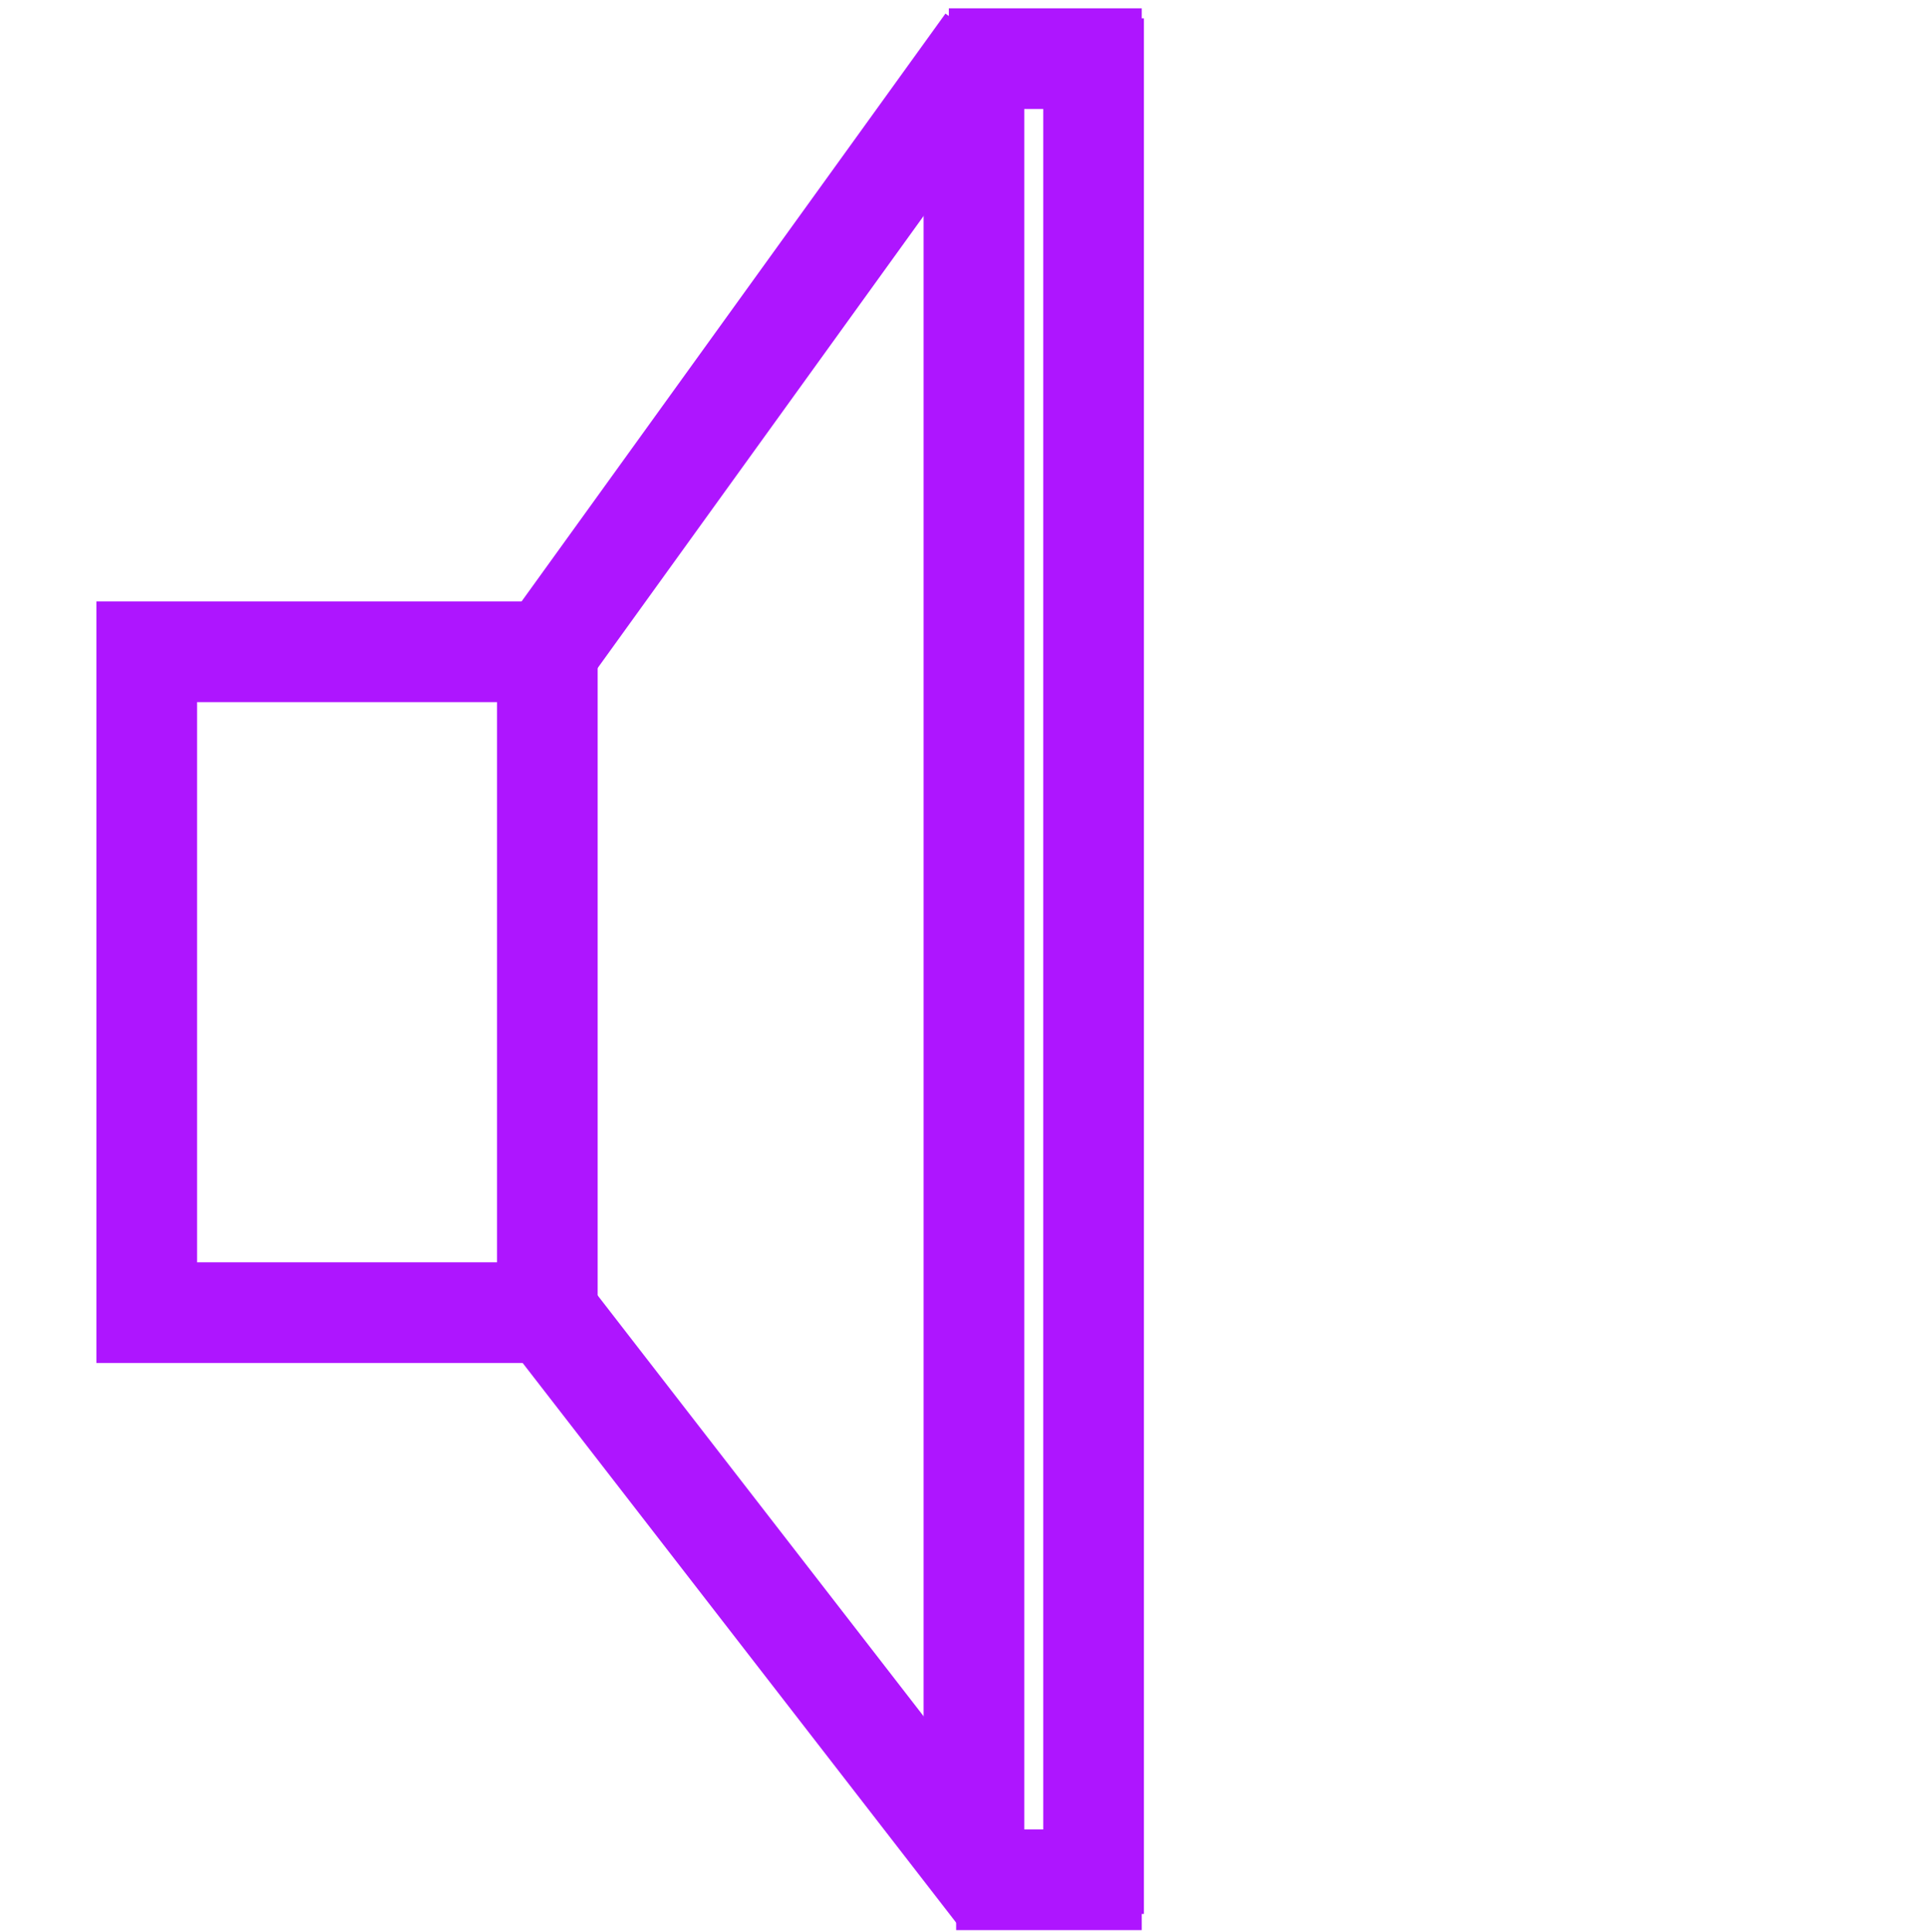 <?xml version="1.0" encoding="utf-8"?>
<!-- Generator: Adobe Illustrator 17.0.0, SVG Export Plug-In . SVG Version: 6.00 Build 0)  -->
<!DOCTYPE svg PUBLIC "-//W3C//DTD SVG 1.1//EN" "http://www.w3.org/Graphics/SVG/1.1/DTD/svg11.dtd">
<svg version="1.1" id="Layer_1" xmlns="http://www.w3.org/2000/svg" xmlns:xlink="http://www.w3.org/1999/xlink" x="0px" y="0px"
	 width="28.719px" height="28.792px" viewBox="0 0 28.719 28.792" enable-background="new 0 0 28.719 28.792" xml:space="preserve">
<g id="Layer_2">
</g>
<g>
	<rect x="2.187" y="9.712" fill="none" stroke="#AE15FF" stroke-width="1.5" stroke-miterlimit="10" width="5.97" height="9.847"/>
	<line fill="none" stroke="#AE15FF" stroke-width="1.5" stroke-miterlimit="10" x1="8.157" y1="9.712" x2="14.699" y2="0.641"/>
	<line fill="none" stroke="#AE15FF" stroke-width="1.5" stroke-miterlimit="10" x1="14.515" y1="0.874" x2="14.515" y2="28.01"/>
	<line fill="none" stroke="#AE15FF" stroke-width="1.5" stroke-miterlimit="10" x1="14.856" y1="28.206" x2="8.157" y2="19.559"/>
	<line fill="none" stroke="#AE15FF" stroke-width="1.5" stroke-miterlimit="10" x1="14.141" y1="0.874" x2="17.016" y2="0.874"/>
	<line fill="none" stroke="#AE15FF" stroke-width="1.5" stroke-miterlimit="10" x1="14.25" y1="28.01" x2="17.016" y2="28.01"/>
	<line fill="none" stroke="#AE15FF" stroke-width="1.5" stroke-miterlimit="10" x1="16.298" y1="28.519" x2="16.298" y2="0.273"/>
</g>
</svg>
